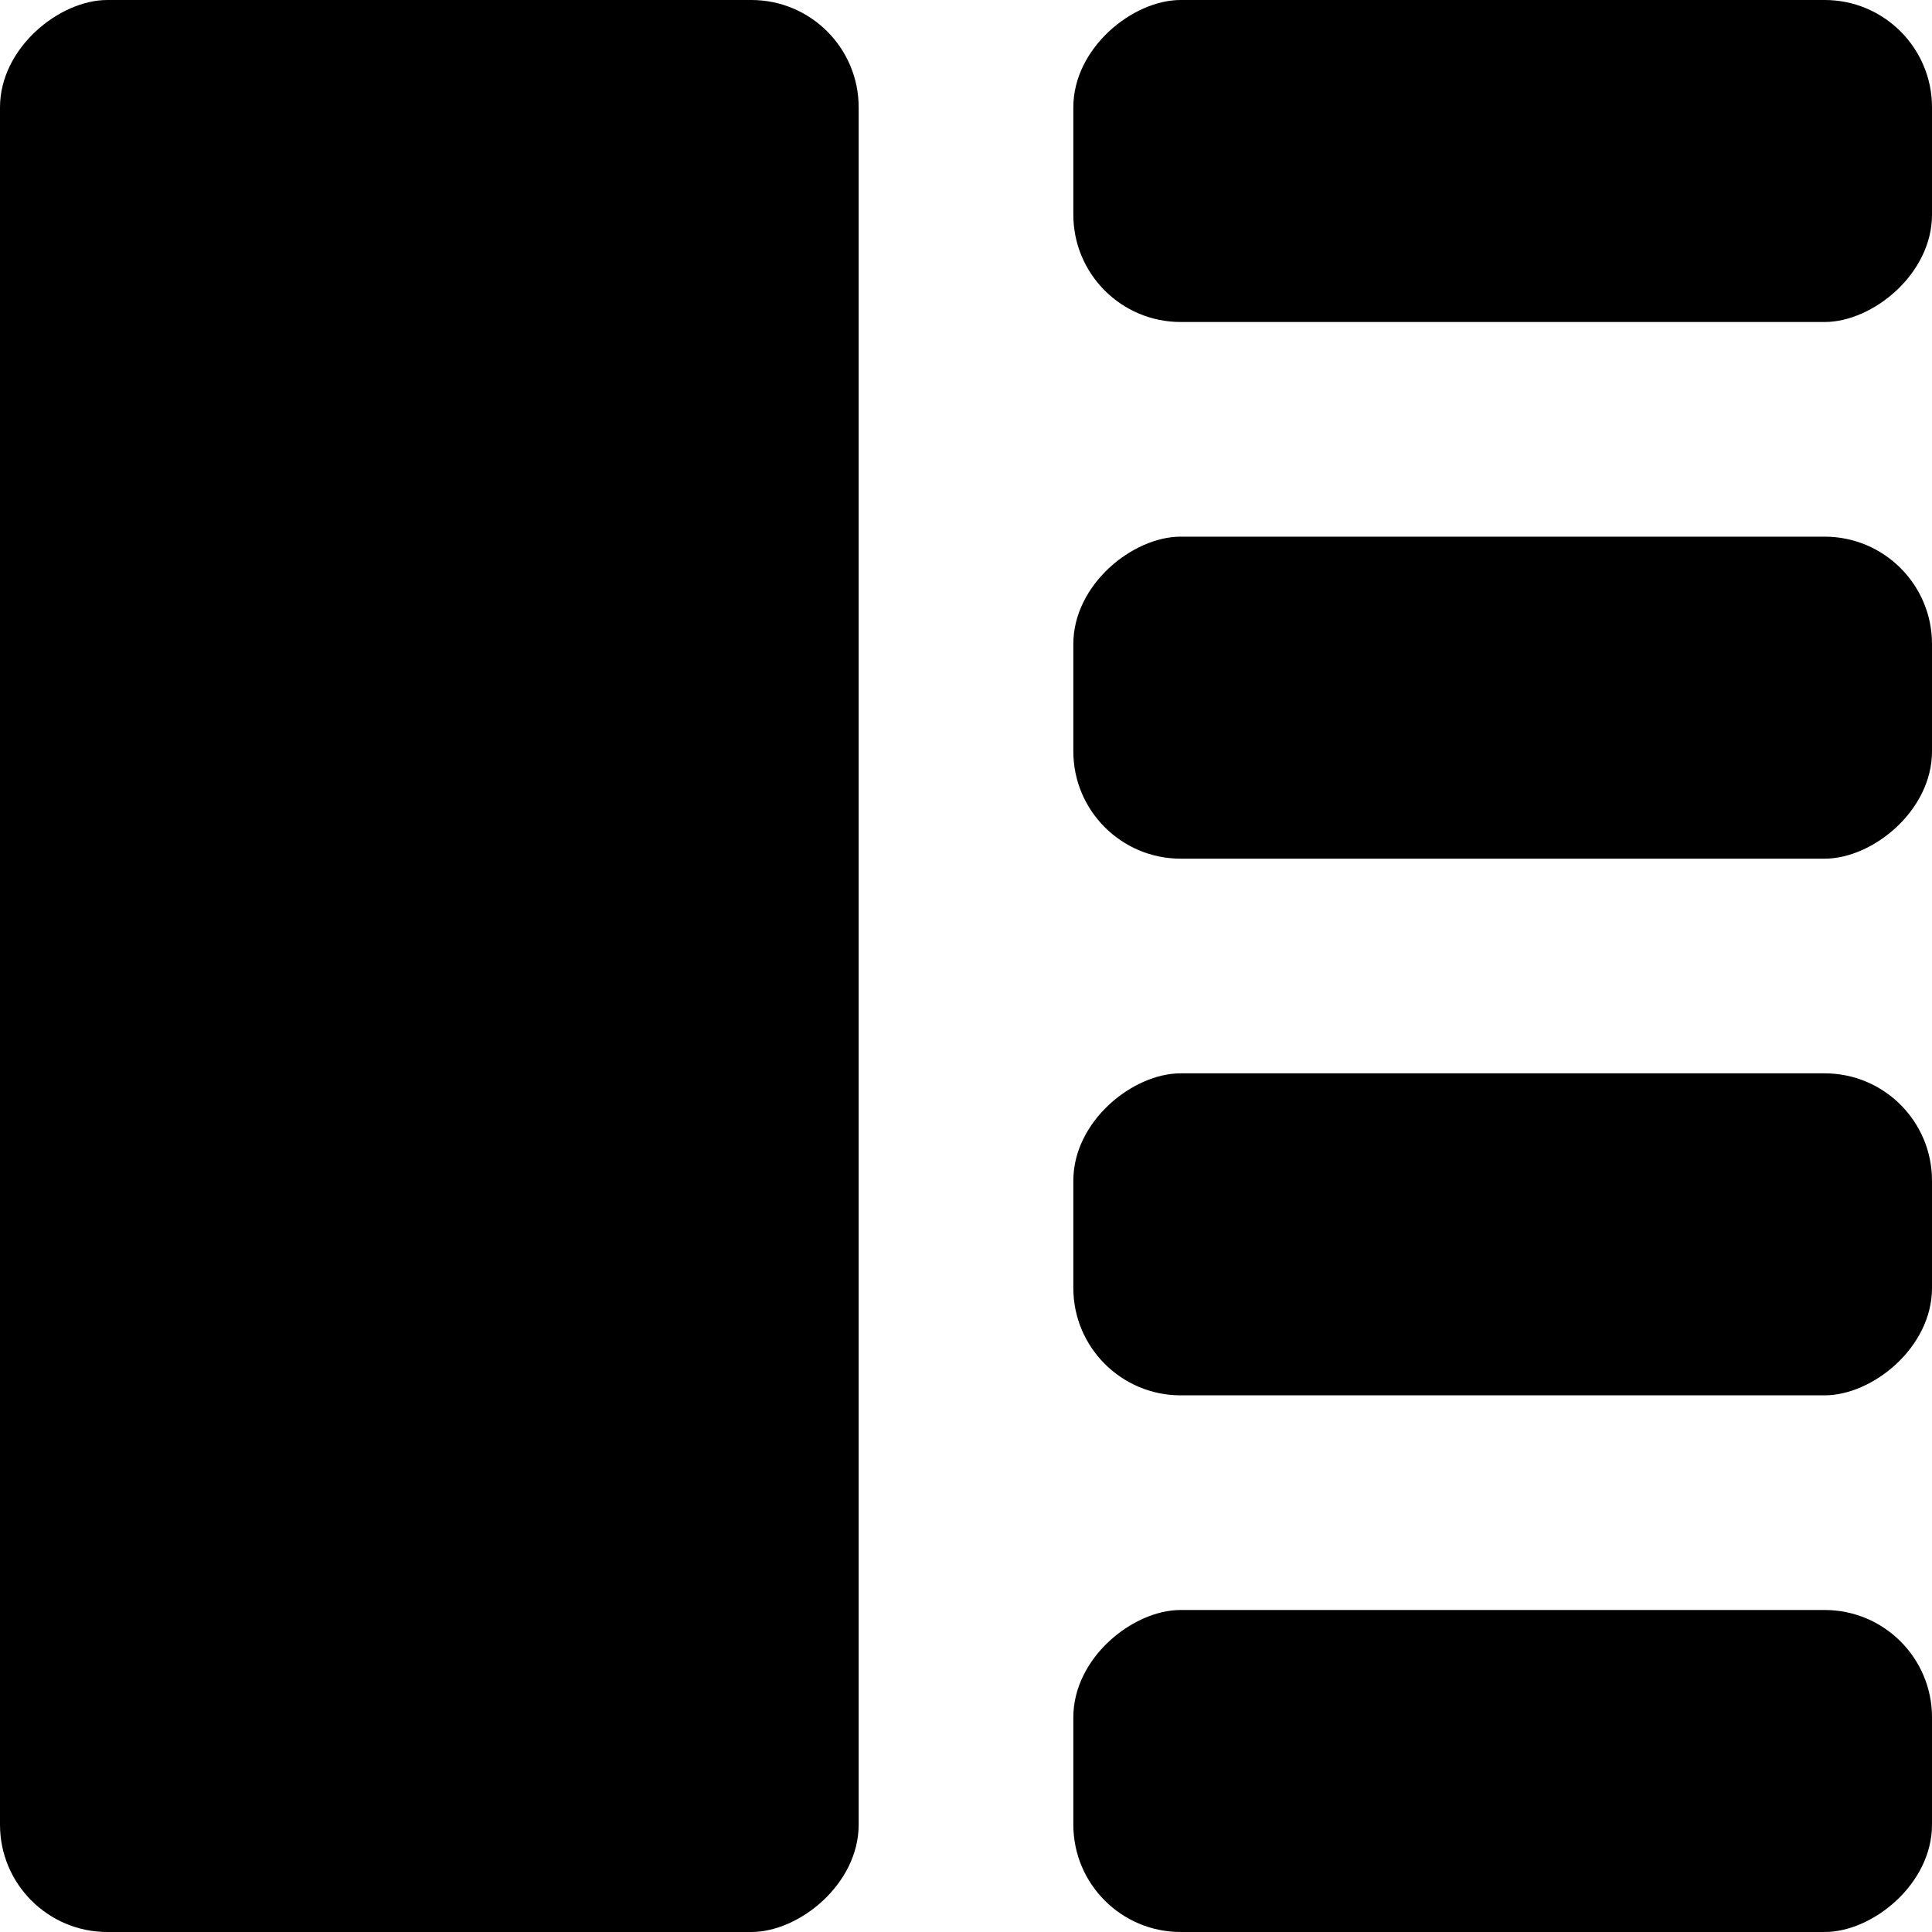 <svg xmlns="http://www.w3.org/2000/svg" viewBox="0 0 18 18">
  <g stroke="none" strokeWidth="1" fill="none" fillRule="evenodd">
    <g transform="translate(-88, -128)" fill="currentColor">
      <g transform="translate(97, 137) rotate(-90) translate(-97, -137)translate(88, 128)">
        <rect x="0" y="10" width="3" height="8" rx="1"></rect>
        <rect x="5" y="10" width="3" height="8" rx="1"></rect>
        <rect x="10" y="10" width="3" height="8" rx="1"></rect>
        <rect x="15" y="10" width="3" height="8" rx="1"></rect>
        <rect x="0" y="0" width="18" height="8" rx="1"></rect>
      </g>
    </g>
  </g>
</svg>
